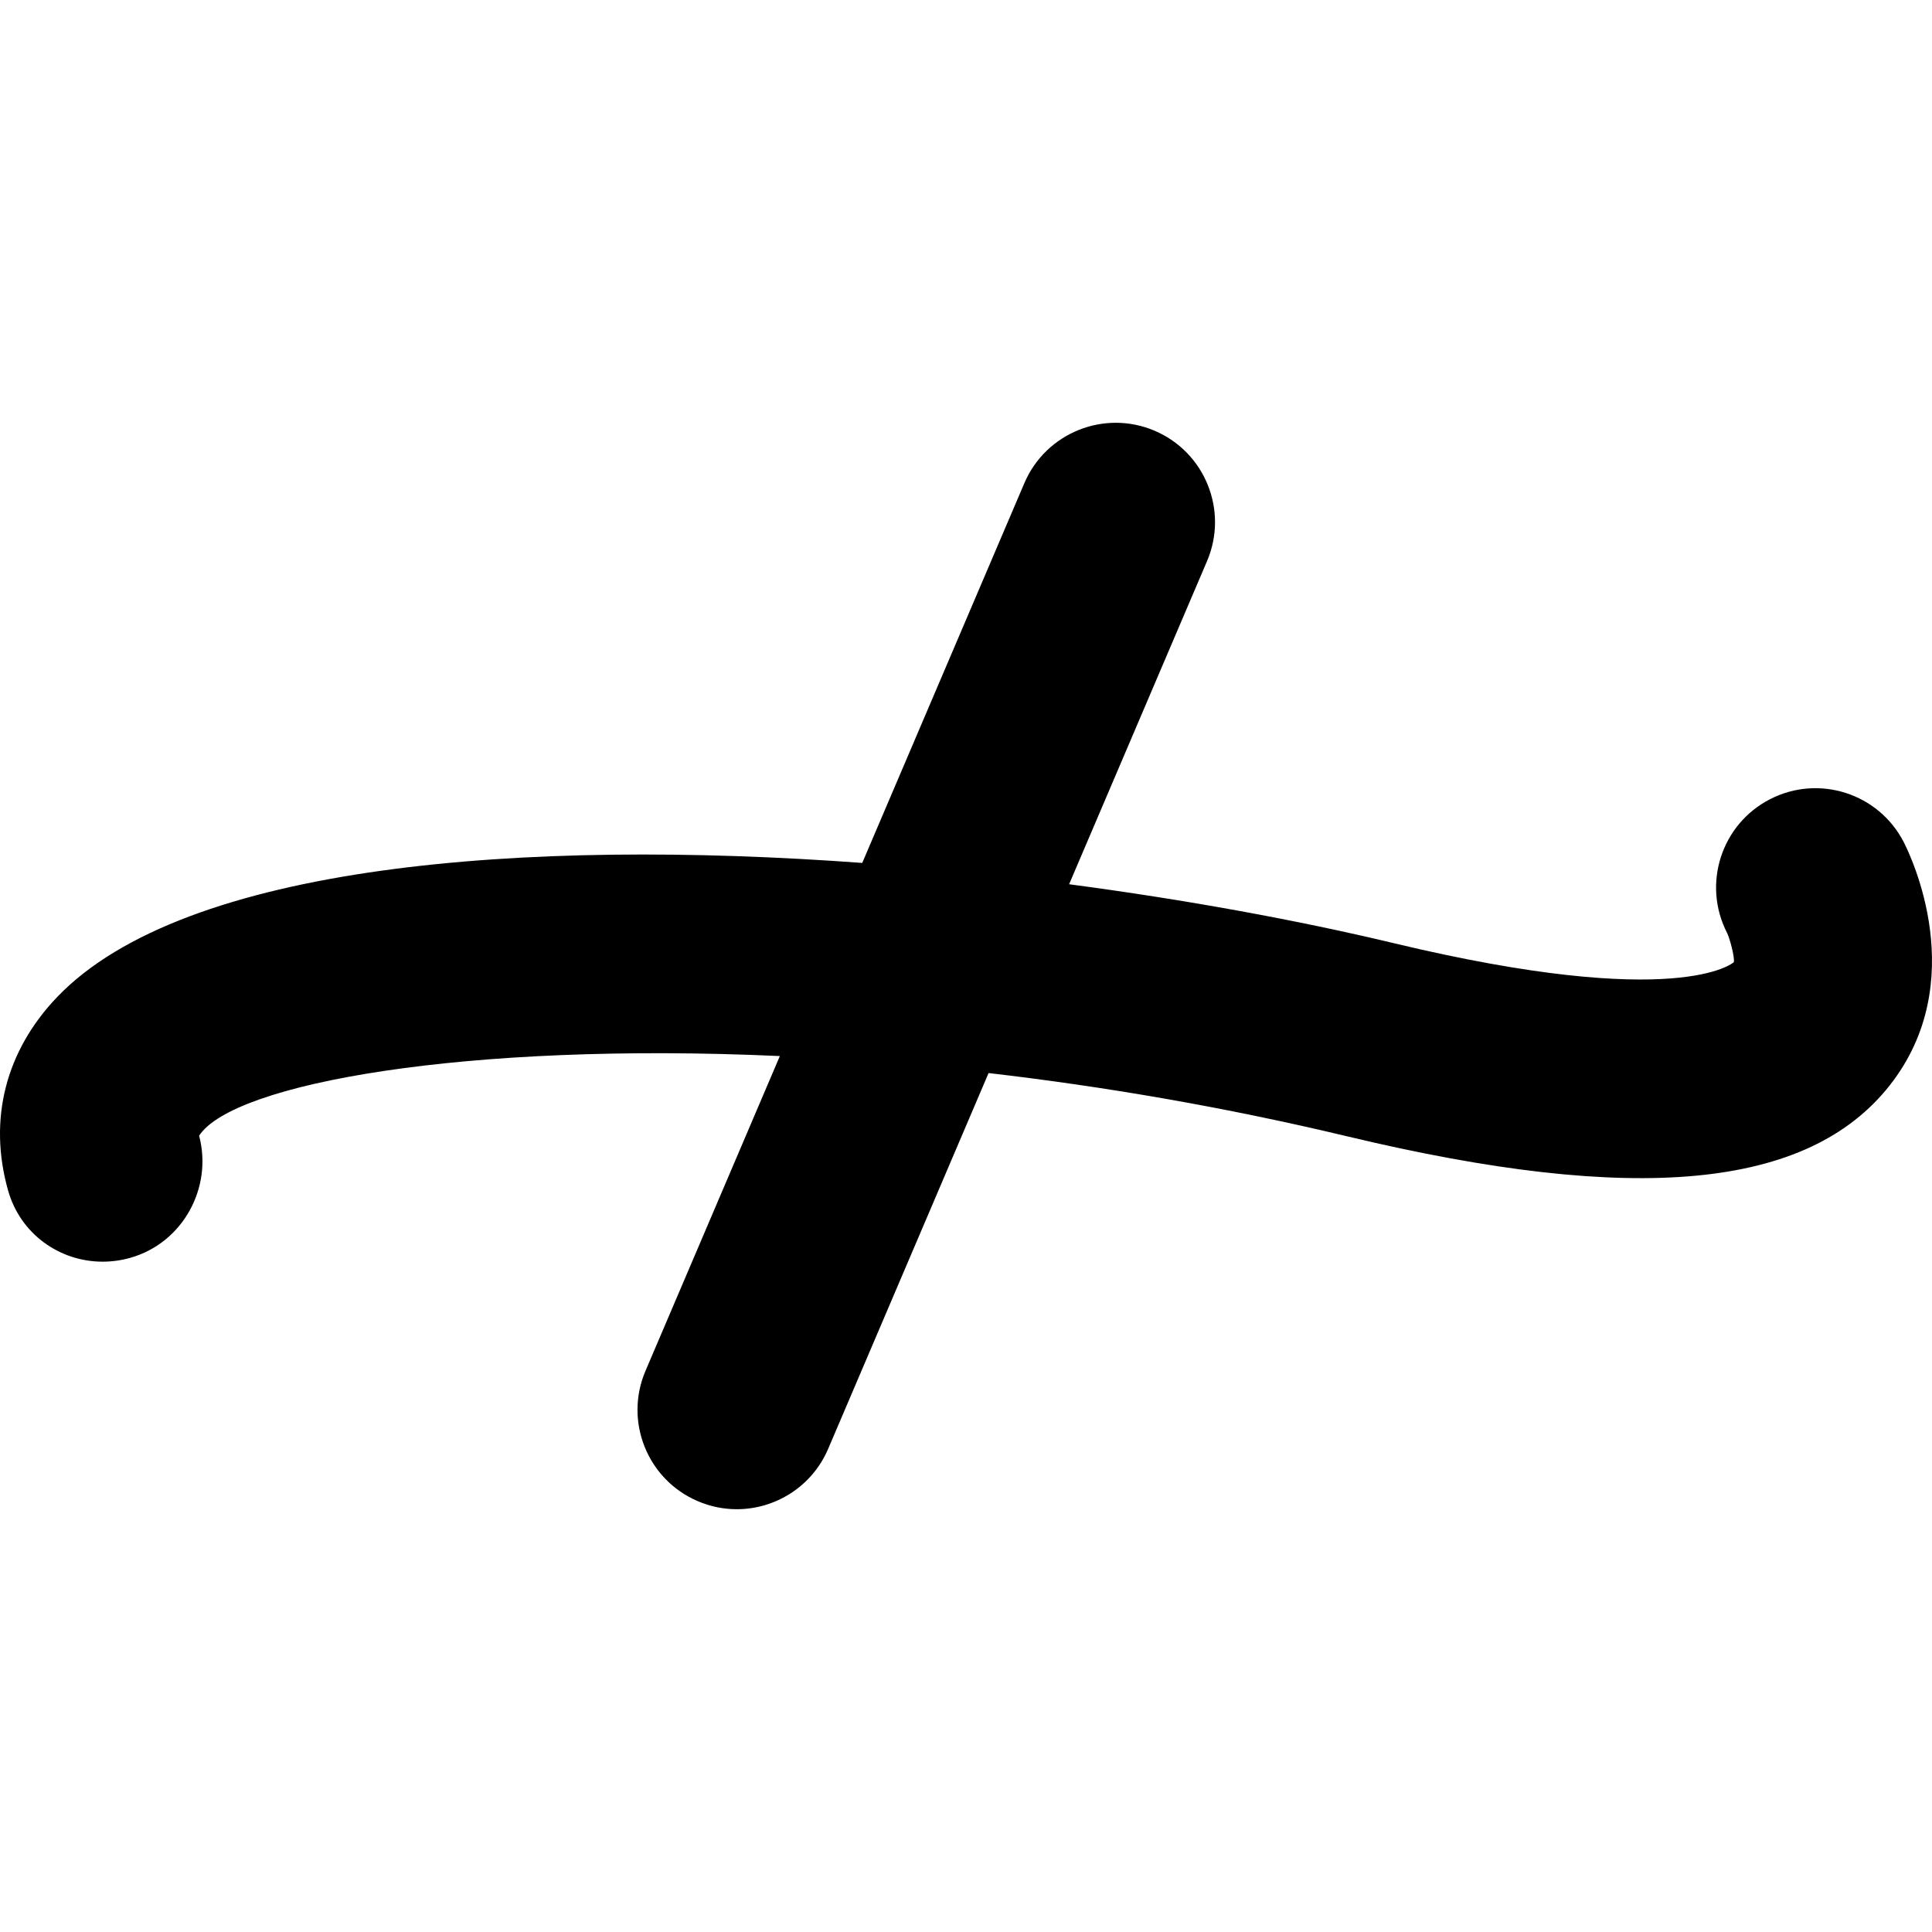 <?xml version="1.0" encoding="iso-8859-1"?>
<!-- Generator: Adobe Illustrator 16.0.0, SVG Export Plug-In . SVG Version: 6.00 Build 0)  -->
<!DOCTYPE svg PUBLIC "-//W3C//DTD SVG 1.1//EN" "http://www.w3.org/Graphics/SVG/1.1/DTD/svg11.dtd">
<svg version="1.1" id="Capa_1" xmlns="http://www.w3.org/2000/svg" xmlns:xlink="http://www.w3.org/1999/xlink" x="0px" y="0px"
	 width="142.181px" height="142.181px" viewBox="0 0 142.181 142.181" style="enable-background:new 0 0 142.181 142.181;"
	 xml:space="preserve">
<g>
	<g>
		<path d="M140.106,61.984c-1.84-3.595-6.246-5.013-9.835-3.174c-3.593,1.839-5.017,6.244-3.175,9.837
			c0.192,0.377,0.577,1.793,0.5,2.161c-0.037,0.039-4.07,3.625-25.021-1.396c-7.072-1.692-15.276-3.197-23.896-4.338l10.15-23.78
			c1.583-3.713-0.142-8.008-3.852-9.592c-3.705-1.583-8.006,0.14-9.592,3.854l-11.93,27.949c-24.885-1.827-49.85,0.087-59.231,9.852
			C0.41,77.328-0.881,82.39,0.595,87.61c0.904,3.204,3.795,5.24,6.958,5.24c0.672,0,1.359-0.092,2.039-0.285
			c3.844-1.084,6.078-5.14,5.062-8.986c2.5-3.844,19.574-6.916,42.737-5.86l-9.888,23.168c-1.583,3.712,0.141,8.007,3.852,9.59
			c0.935,0.4,1.907,0.59,2.867,0.59c2.838,0,5.537-1.666,6.724-4.44l11.806-27.658c8.435,0.979,17.343,2.492,26.419,4.664
			c21.206,5.077,33.893,3.884,39.911-3.773C145.068,72.233,140.632,63.01,140.106,61.984z"/>
	</g>
</g>
<g>
</g>
<g>
</g>
<g>
</g>
<g>
</g>
<g>
</g>
<g>
</g>
<g>
</g>
<g>
</g>
<g>
</g>
<g>
</g>
<g>
</g>
<g>
</g>
<g>
</g>
<g>
</g>
<g>
</g>
</svg>
